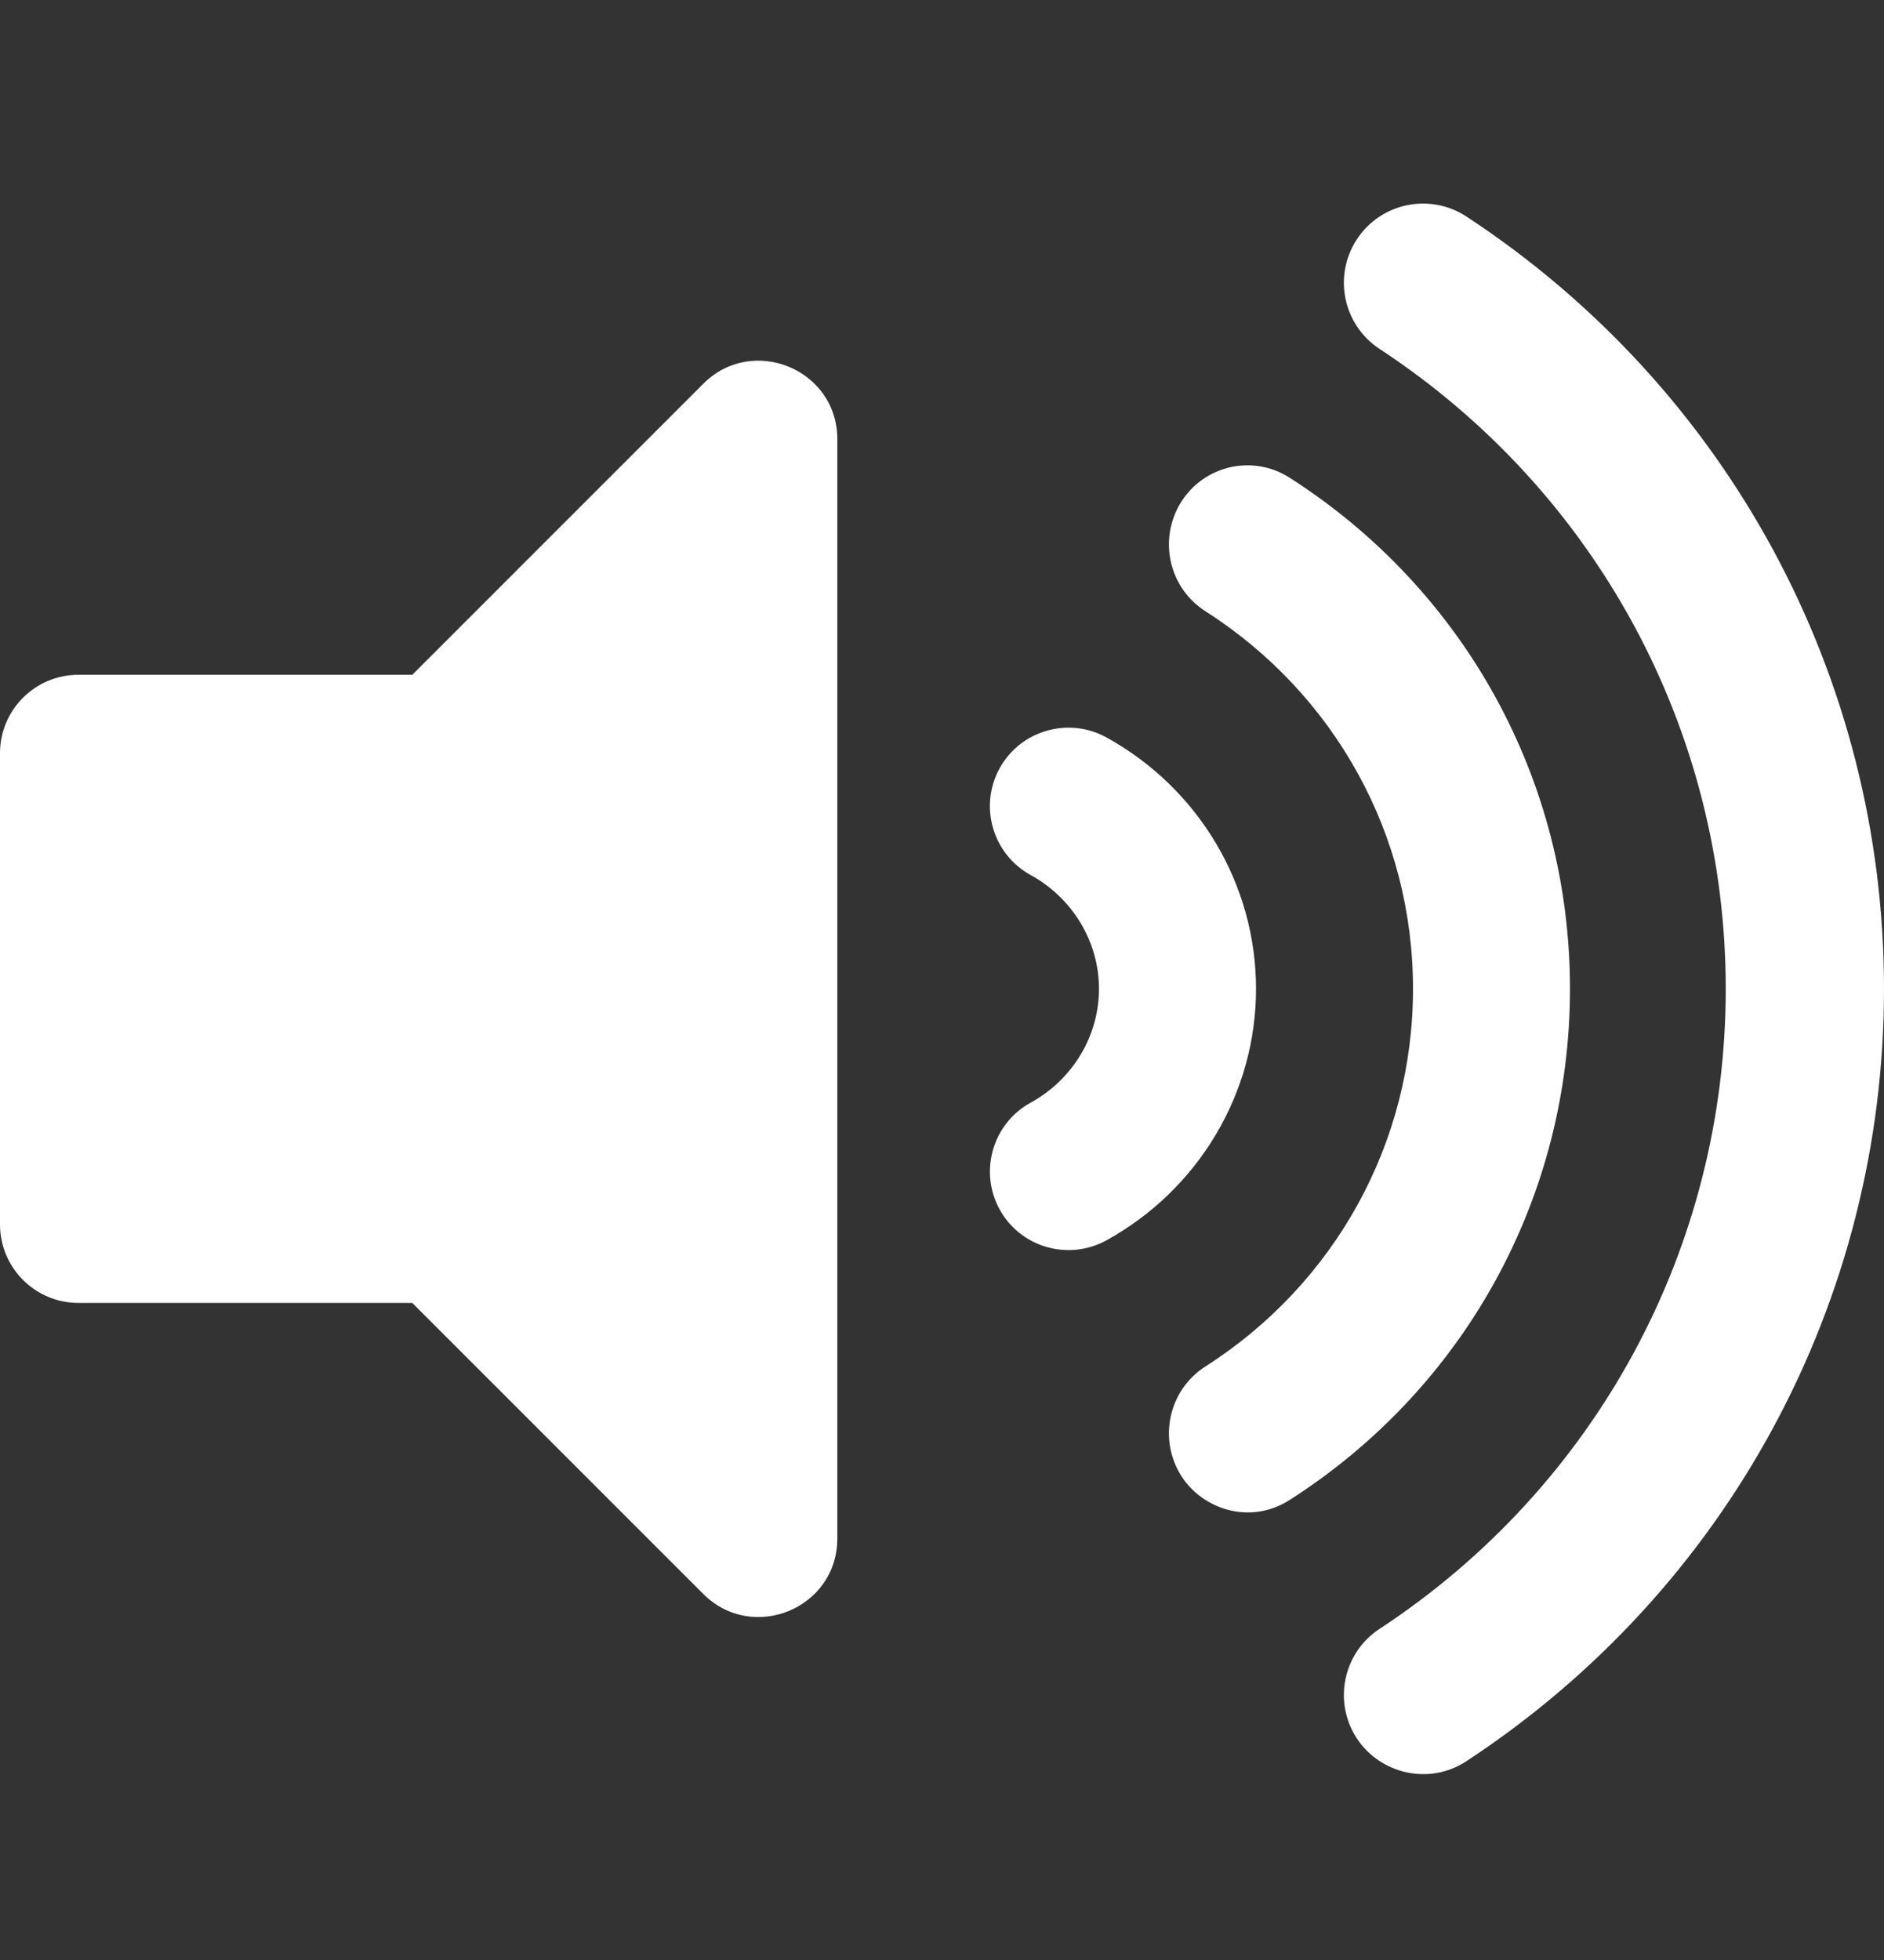 <svg width="25" height="26" viewBox="0 0 25 26" fill="none" xmlns="http://www.w3.org/2000/svg">
<rect x="0" y="0" width="25" height="26" fill="#333333" stroke="none"/>
<g clip-path="url(#clip0_16_19215)">
<path d="M9.333 5.09L5.471 8.951H1.042C0.466 8.951 0 9.417 0 9.992V16.242C0 16.817 0.466 17.284 1.042 17.284H5.471L9.333 21.145C9.985 21.797 11.111 21.339 11.111 20.408V5.827C11.111 4.895 9.984 4.439 9.333 5.09ZM19.46 2.873C18.975 2.555 18.323 2.689 18.005 3.175C17.687 3.66 17.822 4.311 18.307 4.629C21.183 6.517 22.9 9.69 22.9 13.118C22.9 16.546 21.183 19.719 18.307 21.607C17.822 21.924 17.687 22.576 18.005 23.061C18.311 23.525 18.957 23.692 19.46 23.362C22.928 21.085 25 17.255 25 13.117C25 8.98 22.928 5.15 19.46 2.873ZM20.833 13.117C20.833 10.36 19.442 7.825 17.111 6.336C16.625 6.026 15.981 6.17 15.673 6.66C15.366 7.15 15.509 7.798 15.995 8.108C17.72 9.21 18.75 11.082 18.75 13.117C18.75 15.153 17.72 17.025 15.995 18.127C15.509 18.437 15.366 19.085 15.673 19.575C15.956 20.024 16.59 20.232 17.111 19.899C19.442 18.41 20.833 15.875 20.833 13.117ZM14.68 9.781C14.178 9.506 13.543 9.687 13.265 10.191C12.987 10.695 13.171 11.328 13.675 11.607C14.235 11.914 14.583 12.494 14.583 13.117C14.583 13.742 14.235 14.321 13.675 14.628C13.171 14.906 12.988 15.54 13.265 16.044C13.544 16.55 14.179 16.729 14.681 16.454C15.906 15.779 16.667 14.501 16.667 13.117C16.667 11.733 15.906 10.456 14.68 9.781Z" fill="white"/>
</g>
<defs>
<clipPath id="clip0_16_19215">
<rect width="25" height="25" fill="white" transform="translate(0 0.617)"/>
</clipPath>
</defs>
</svg>
